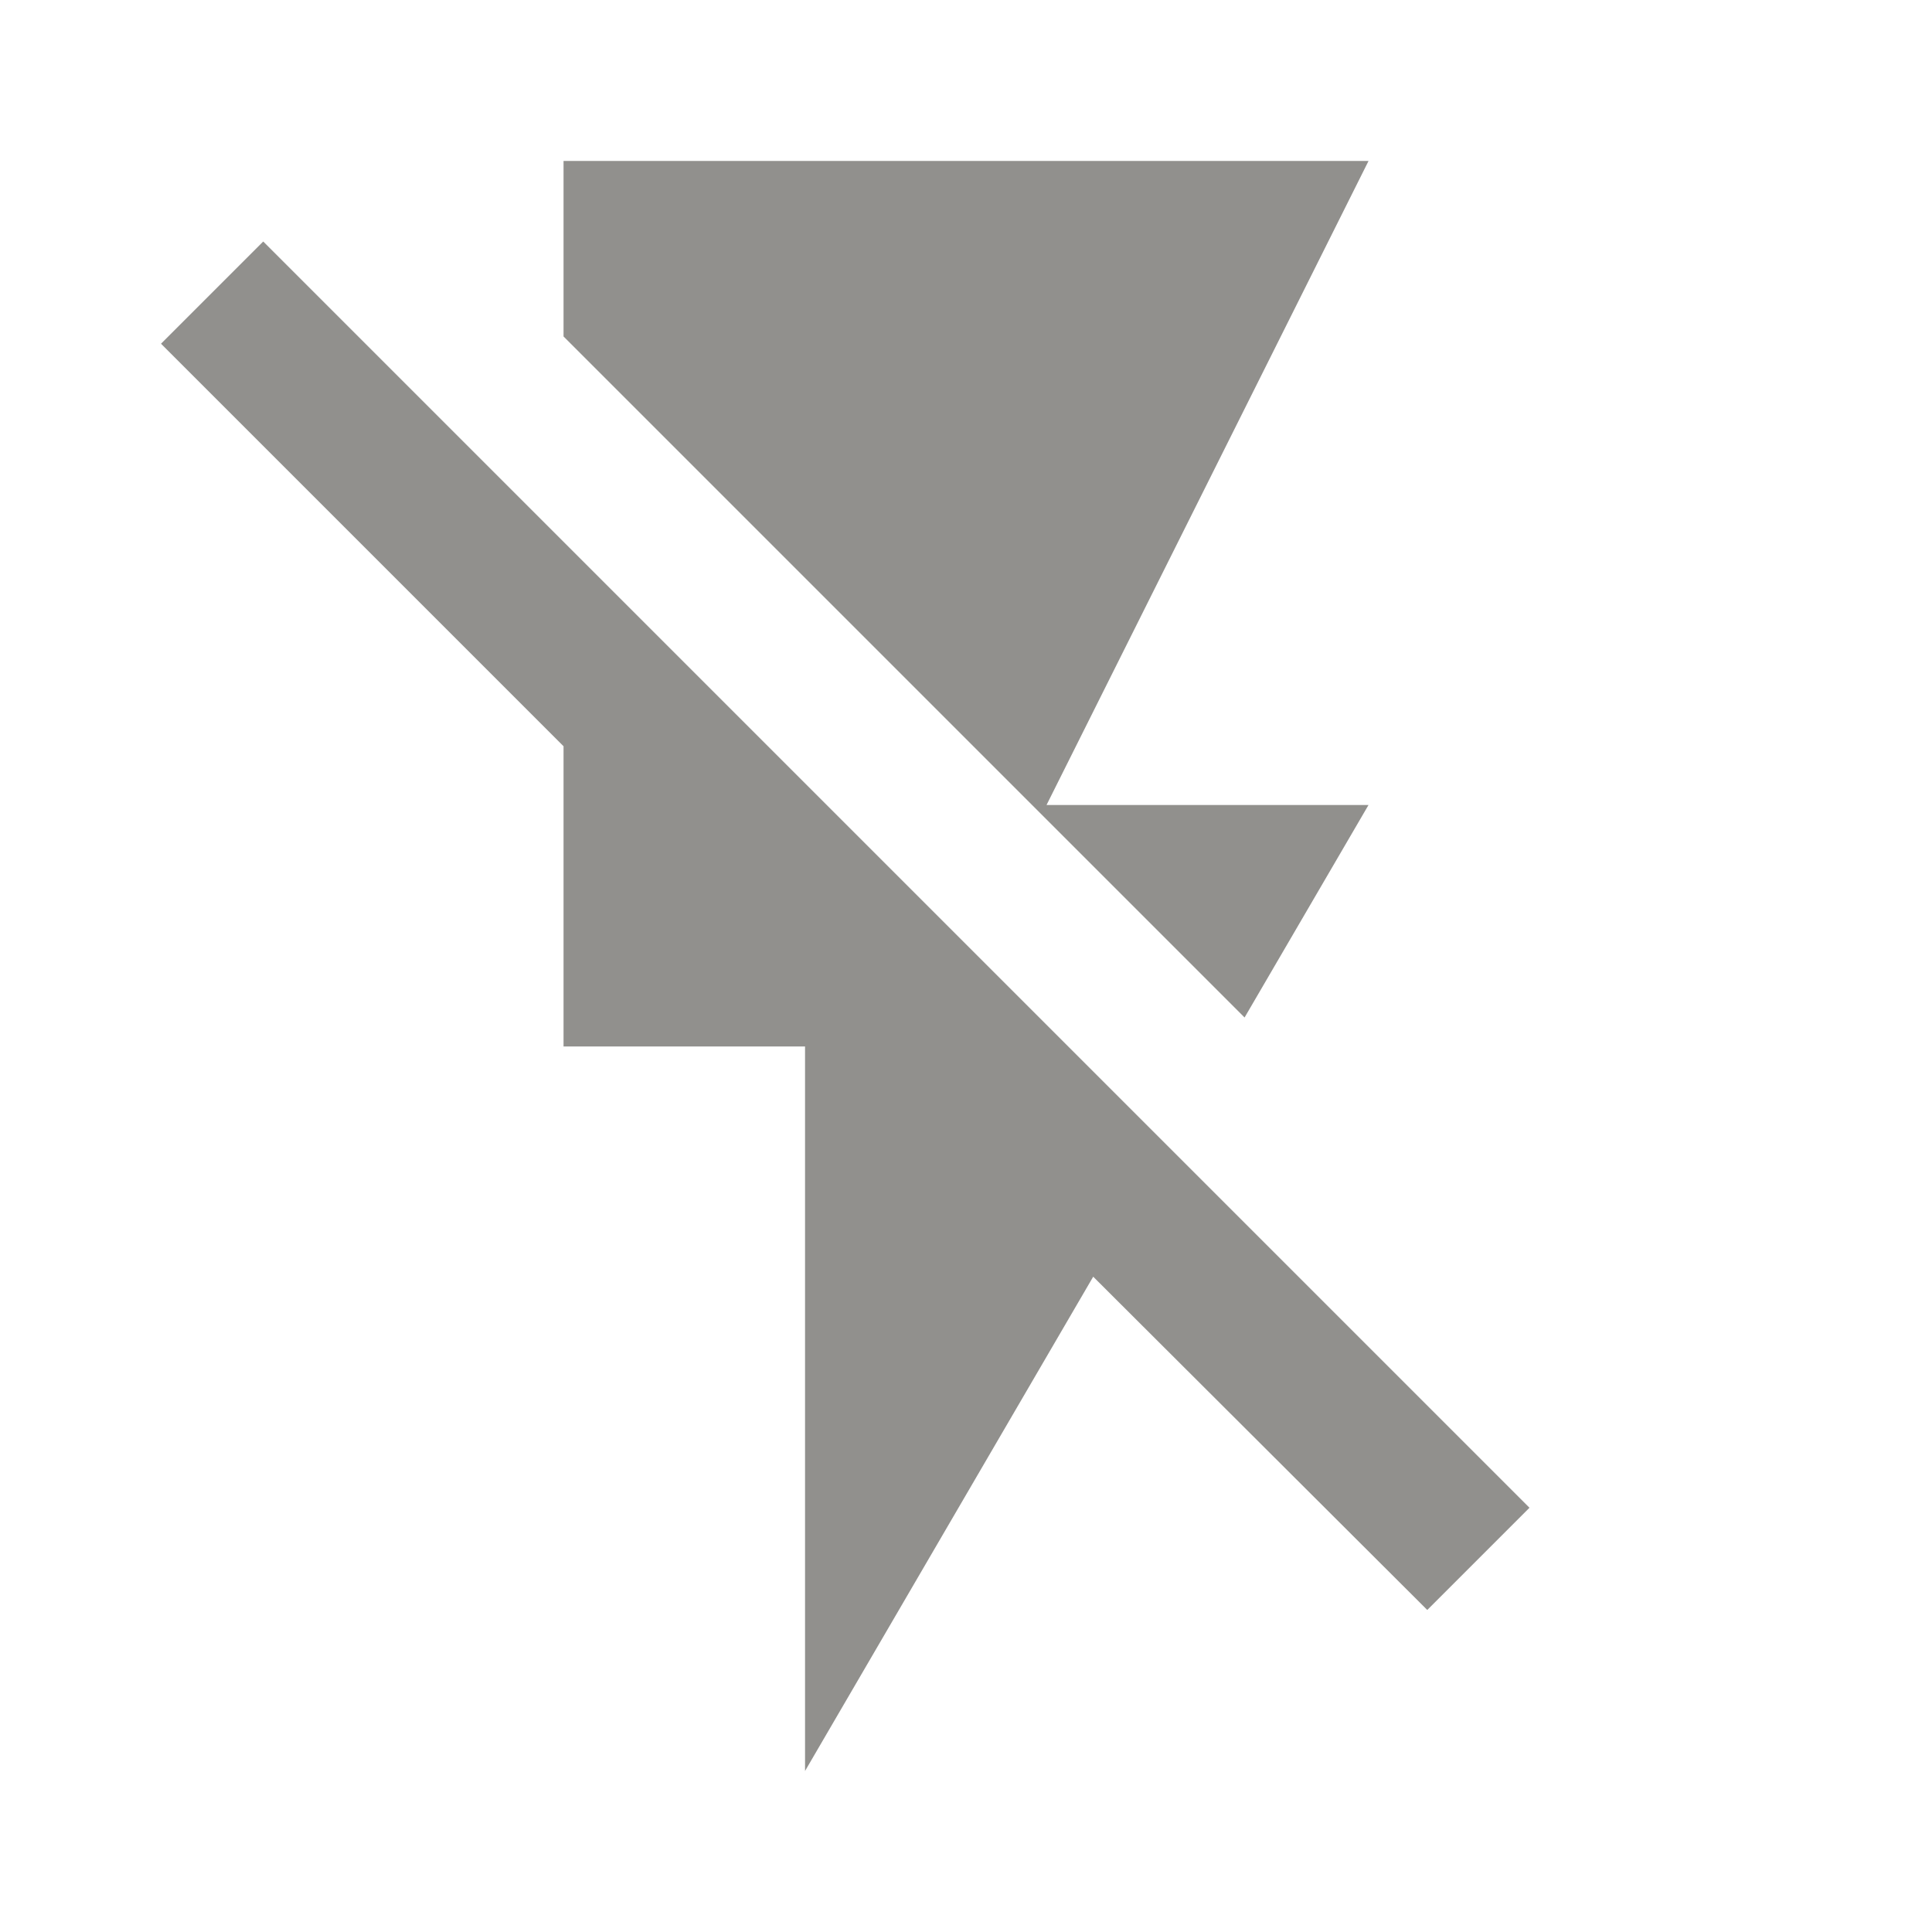 <!-- Generated by IcoMoon.io -->
<svg version="1.1" xmlns="http://www.w3.org/2000/svg" width="32" height="32" viewBox="0 0 32 32">
<title>mt-flash_off</title>
<path fill="#91908d" d="M4.36 4l-1.693 1.693 6.667 6.667v4.973h4v12l4.773-8.187 5.533 5.52 1.693-1.693-20.973-20.973zM22.667 13.333h-5.333l5.333-10.667h-13.333v2.907l11.28 11.28 2.053-3.52z"></path>
</svg>
